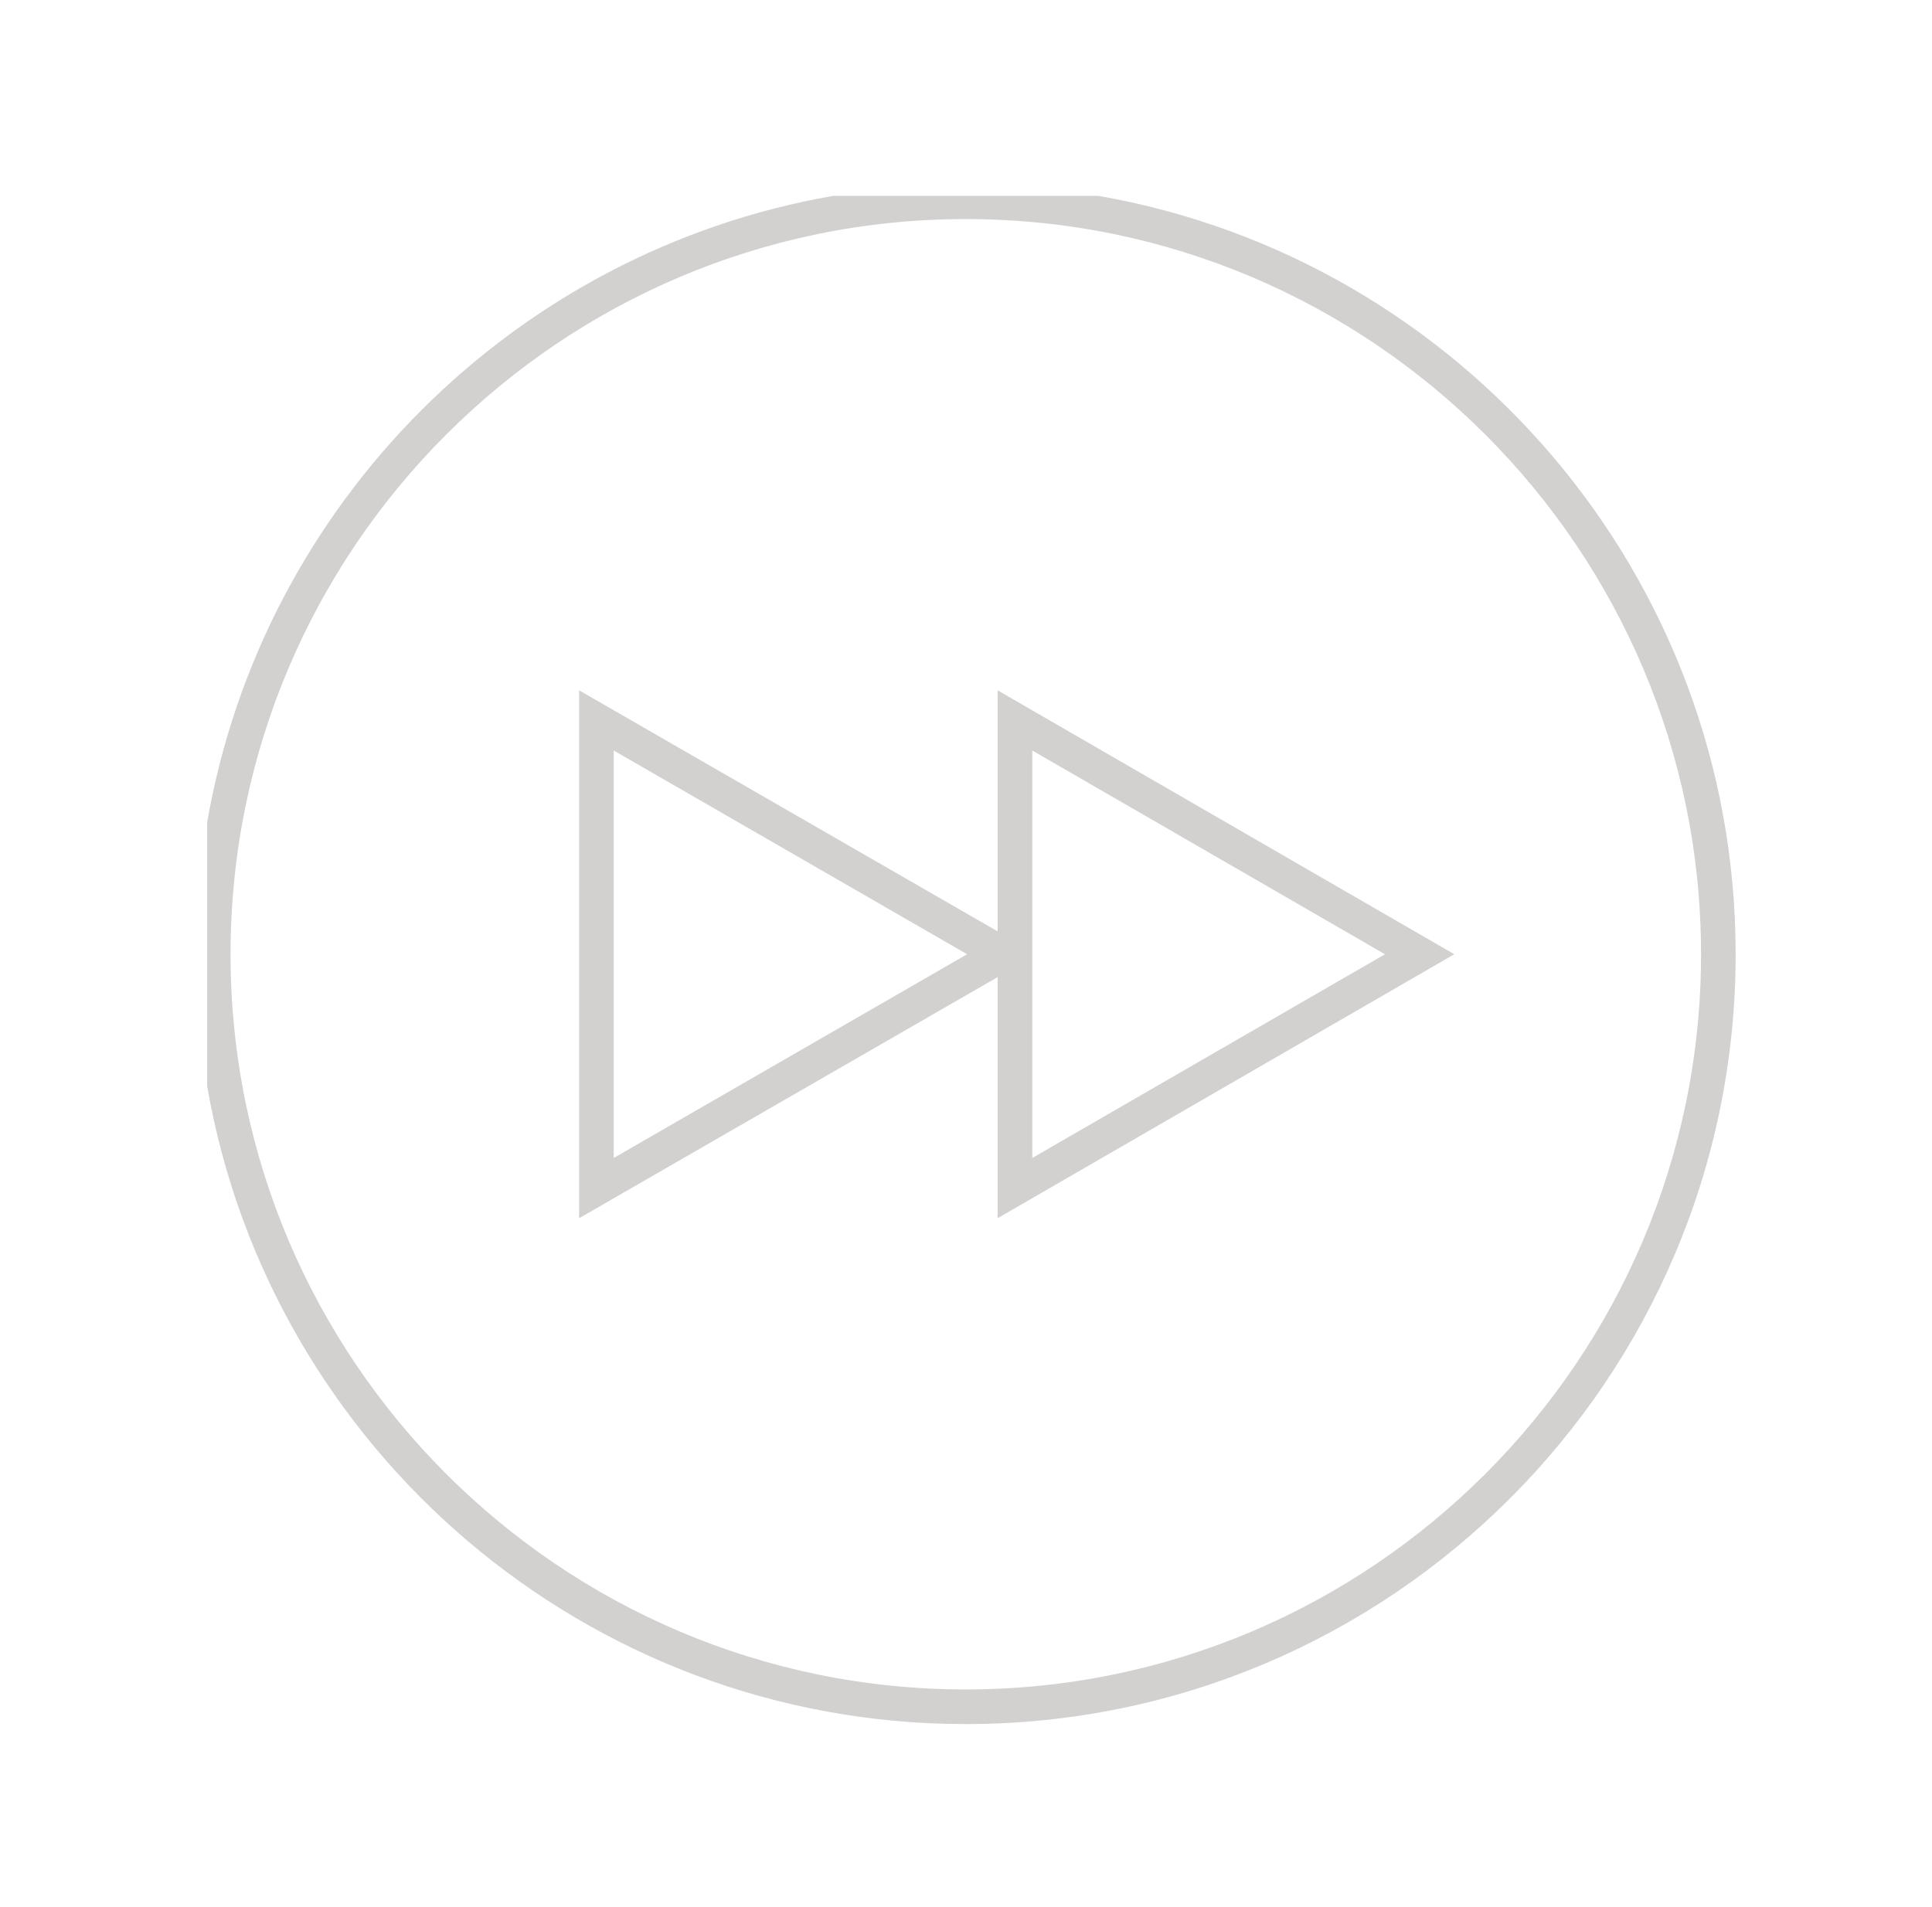 <?xml version="1.0" encoding="UTF-8" standalone="no"?>
<!-- Created with Inkscape (http://www.inkscape.org/) -->

<svg
   xmlns:dc="http://purl.org/dc/elements/1.1/"
   xmlns:cc="http://creativecommons.org/ns#"
   xmlns:rdf="http://www.w3.org/1999/02/22-rdf-syntax-ns#"
   xmlns:svg="http://www.w3.org/2000/svg"
   xmlns="http://www.w3.org/2000/svg"
   xmlns:sodipodi="http://sodipodi.sourceforge.net/DTD/sodipodi-0.dtd"
   xmlns:inkscape="http://www.inkscape.org/namespaces/inkscape"
   version="1.1"
   id="svg2"
   xml:space="preserve"
   width="70.767"
   height="69.853"
   viewBox="0 0 70.767 69.853"
   sodipodi:docname="player_forward.svg"
   inkscape:version="0.92.1 r"><defs
     id="defs6"><clipPath
       clipPathUnits="userSpaceOnUse"
       id="clipPath18"><path
         d="M 22.901,47.021 C 14.135,45.499 7.211,38.571 5.693,29.804 v 0 -7.253 C 7.415,12.603 16.101,5.021 26.538,5.021 v 0 c 11.672,0 21.155,9.485 21.155,21.157 v 0 c 0,10.432 -7.575,19.116 -17.519,20.843 v 0 z M 6.335,26.178 c 0,11.139 9.062,20.204 20.203,20.204 v 0 c 11.139,0 20.204,-9.065 20.204,-20.204 v 0 C 46.742,15.039 37.677,5.973 26.538,5.973 v 0 c -11.141,0 -20.203,9.066 -20.203,20.205 m 21.078,7.253 v -6.624 l -11.5,6.624 V 18.923 l 11.5,6.626 v -6.626 l 12.549,7.255 z m 0,0 v -6.624 z m -11.5,0 11.5,-6.624 z M 28.366,31.777 V 20.579 l 9.691,5.599 -9.691,-5.599 z m 0,0 9.691,-5.599 -9.691,-5.599 z m -11.502,0 V 20.579 l 9.711,5.599 -9.711,-5.599 z m 0,0 9.711,-5.599 -9.711,-5.599 z"
         id="path16"
         inkscape:connector-curvature="0" /></clipPath></defs><sodipodi:namedview
     pagecolor="#ffffff"
     bordercolor="#666666"
     borderopacity="1"
     objecttolerance="10"
     gridtolerance="10"
     guidetolerance="10"
     inkscape:pageopacity="0"
     inkscape:pageshadow="2"
     inkscape:window-width="640"
     inkscape:window-height="480"
     id="namedview4"
     showgrid="false"
     inkscape:zoom="3.3785332"
     inkscape:cx="35.975438"
     inkscape:cy="33.742453"
     inkscape:window-x="540"
     inkscape:window-y="211"
     inkscape:window-maximized="0"
     inkscape:current-layer="g10" /><g
     id="g10"
     inkscape:groupmode="layer"
     inkscape:label="icones"
     transform="matrix(1.333,0,0,-1.333,0,69.853)"><g
       id="g12"><g
         id="g14"
         clip-path="url(#clipPath18)"><path
           d="M 0.382,52.334 H 52.693 V 0.021 H 0.382 Z"
           style="fill:#d3d0d0;fill-opacity:1;fill-rule:nonzero;stroke:none"
           id="path20"
           inkscape:connector-curvature="0" /></g></g></g></svg>